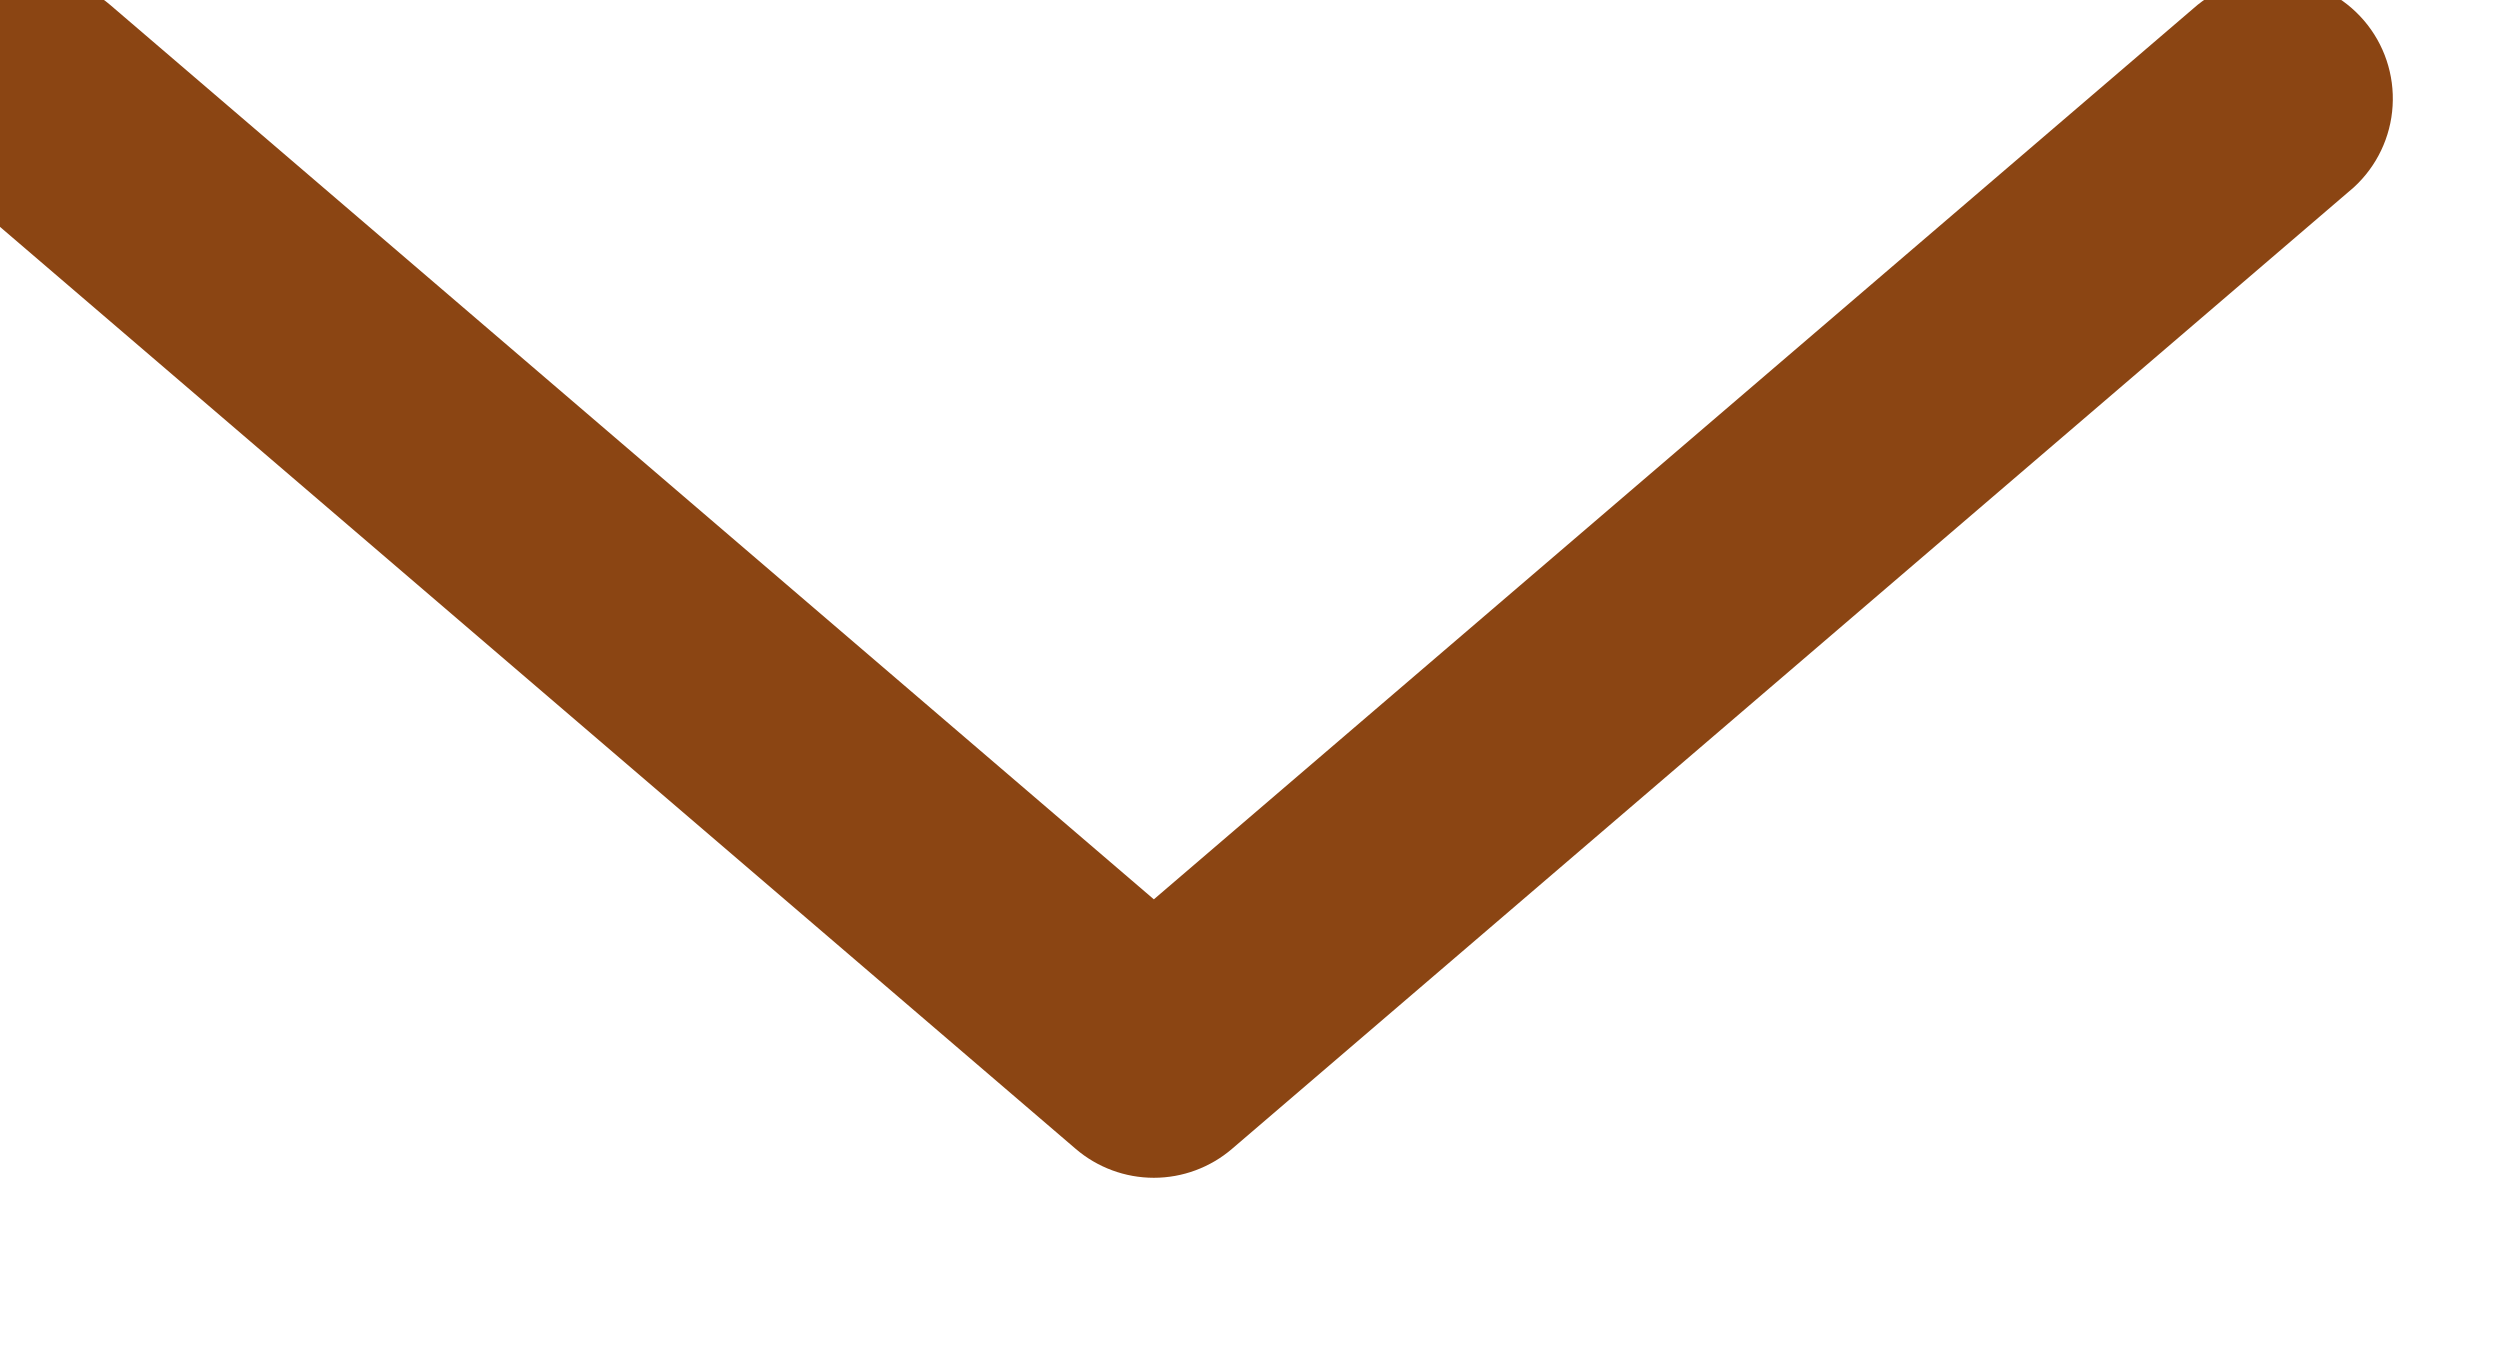 <svg width="26" height="14" viewBox="0 0 26 14" fill="none" xmlns="http://www.w3.org/2000/svg" xmlns:xlink="http://www.w3.org/1999/xlink">
<path d="M-0.617,0.187C-0.51,0.062 -0.379,-0.041 -0.233,-0.115C-0.086,-0.189 0.073,-0.234 0.237,-0.246C0.401,-0.259 0.565,-0.239 0.721,-0.188C0.878,-0.137 1.022,-0.055 1.147,0.052L12,9.353L22.853,0.052C23.106,-0.152 23.428,-0.248 23.752,-0.218C24.075,-0.188 24.373,-0.034 24.585,0.213C24.796,0.459 24.903,0.778 24.883,1.102C24.864,1.425 24.719,1.729 24.48,1.948L12.813,11.948C12.587,12.142 12.298,12.249 12,12.249C11.702,12.249 11.413,12.142 11.187,11.948L-0.48,1.948C-0.731,1.732 -0.887,1.426 -0.912,1.095C-0.937,0.765 -0.831,0.438 -0.615,0.187L-0.617,0.187Z" clip-rule="evenodd" fill-rule="evenodd" fill="#8B4513"/>
</svg>
